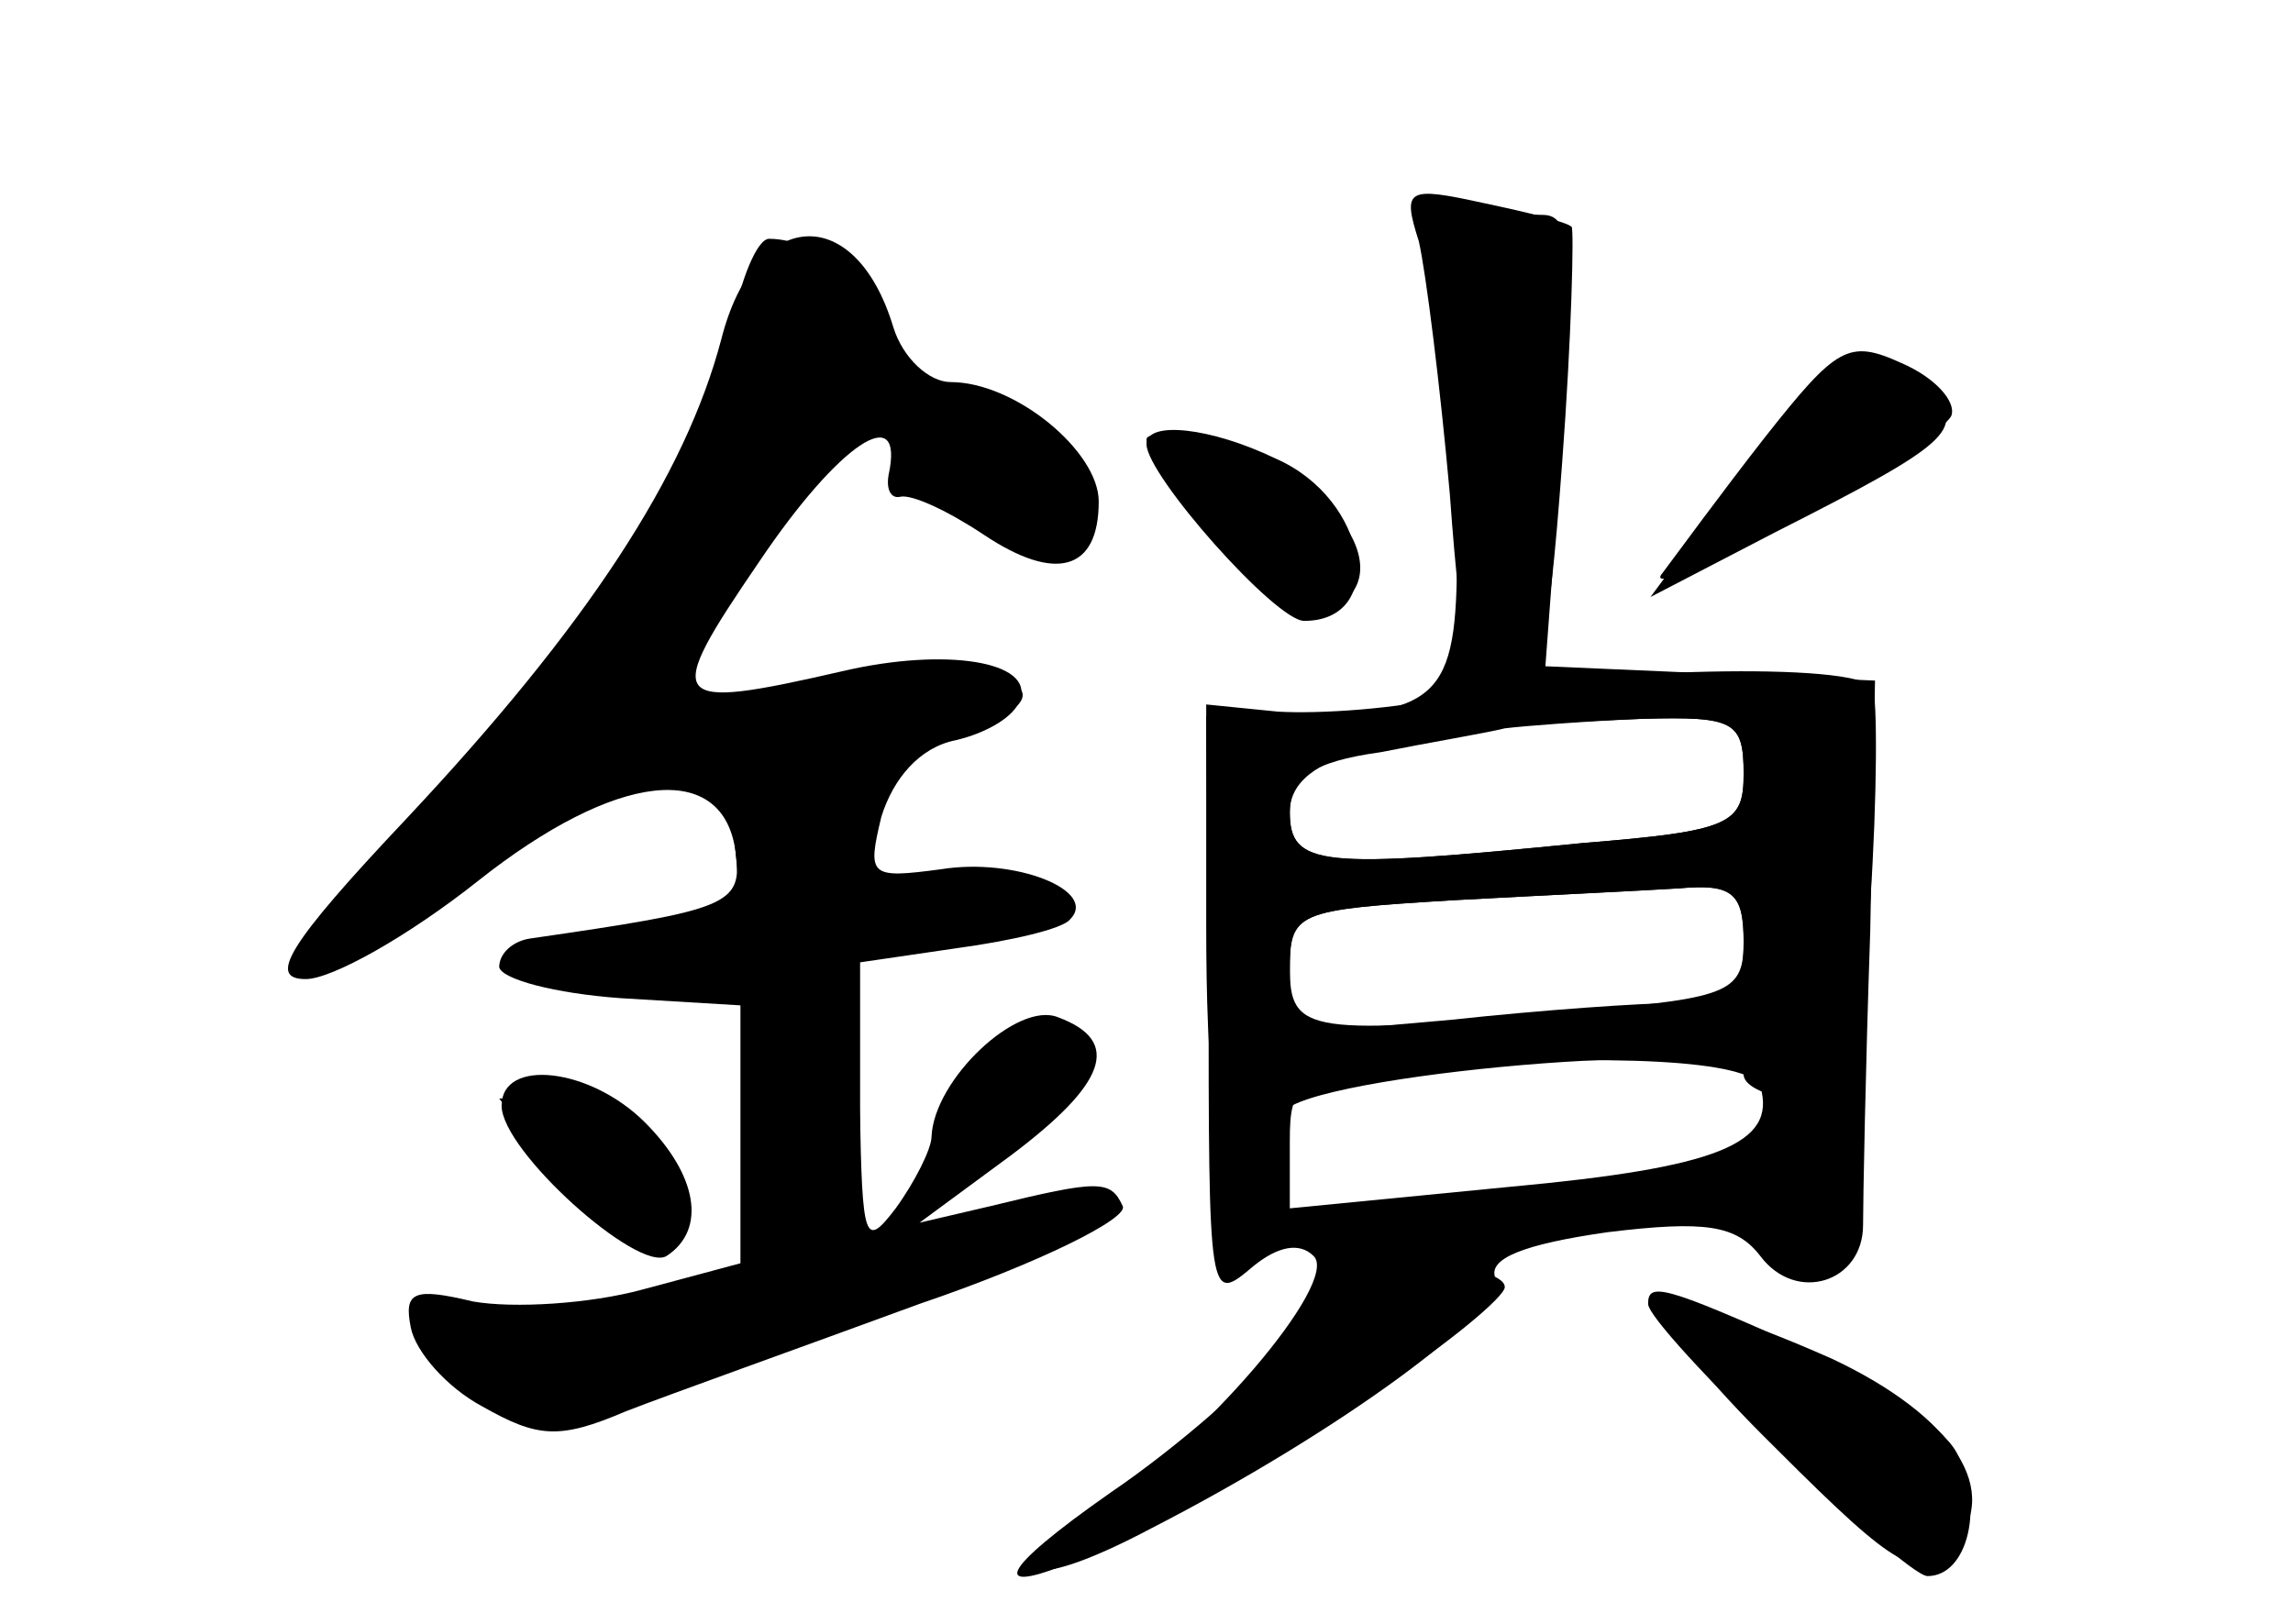 <?xml version="1.0" standalone="no"?>
<!DOCTYPE svg PUBLIC "-//W3C//DTD SVG 20010904//EN"
 "http://www.w3.org/TR/2001/REC-SVG-20010904/DTD/svg10.dtd">
<svg version="1.0" xmlns="http://www.w3.org/2000/svg"
 width="96pt" height="68pt" viewBox="0 0 96 68"
 preserveAspectRatio="xMidYMid meet">
<g transform="translate(0,68) scale(0.1,-0.1)" fill="#000000" stroke="none">
<g id="part-0" class="char-part">
  <path d="M598 595 c-3 -3 -2 -25 3 -48 4 -23 8 -67 9 -98 0 -62 -7 -69 -75
-69 l-30 0 1 -108 c0 -139 0 -138 19 -122 10 8 19 10 25 4 11 -11 -47 -79 -93
-108 -41 -28 -24 -32 25 -6 78 40 149 92 144 105 -3 8 12 14 47 19 41 5 54 3
64 -10 15 -20 43 -11 43 13 0 10 1 65 3 123 l2 105 -69 3 -69 3 7 94 c5 79 4
95 -8 95 -8 0 -21 2 -28 5 -8 3 -17 3 -20 0z m132 -239 c0 -21 -5 -24 -67 -29
-110 -11 -123 -10 -123 13 0 14 9 21 38 25 20 4 44 8 52 10 8 1 34 3 58 4 38
1 42 -1 42 -23z m0 -70 c0 -21 -5 -24 -67 -29 -116 -11 -123 -10 -123 18 0 23
3 24 68 28 37 2 79 4 95 5 22 2 27 -2 27 -22z m7 -61 c7 -24 -18 -34 -105 -42
l-92 -9 0 28 c0 25 3 27 53 31 82 6 140 3 144 -8z"/>
  <path d="M302 538 c-15 -57 -56 -120 -132 -201 -50 -53 -58 -67 -42 -67 11 0
43 18 72 41 58 46 103 51 108 12 3 -22 -3 -24 -86 -36 -7 -1 -13 -6 -13 -12 1
-5 23 -11 51 -13 l50 -3 0 -54 0 -54 -41 -11 c-22 -6 -54 -8 -71 -5 -25 6 -29
4 -26 -11 2 -10 15 -25 30 -33 23 -13 32 -14 60 -2 18 7 74 27 123 45 50 17
88 36 85 41 -5 11 -10 11 -55 0 l-30 -7 38 28 c40 30 47 48 20 58 -17 7 -52
-26 -53 -50 0 -5 -7 -19 -15 -30 -13 -17 -14 -14 -15 42 l0 61 41 6 c22 3 44
8 47 12 12 12 -23 26 -54 21 -30 -4 -31 -3 -25 22 5 16 16 29 31 32 13 3 25
10 27 17 6 16 -31 22 -74 12 -74 -17 -76 -14 -35 46 33 49 61 68 54 36 -1 -6
1 -10 5 -9 5 1 20 -6 35 -16 30 -20 48 -15 48 14 0 21 -35 50 -62 50 -9 0 -20
10 -24 23 -16 53 -58 50 -72 -5z"/>
  <path d="M728 480 l-37 -50 52 27 c73 37 80 43 66 59 -21 25 -43 15 -81 -36z"/>
  <path d="M480 496 c0 -4 5 -12 10 -19 6 -7 19 -23 30 -36 12 -14 26 -21 35
-17 34 13 4 58 -47 71 -16 4 -28 4 -28 1z"/>
  <path d="M210 217 c0 -19 57 -70 69 -63 17 11 13 34 -9 56 -23 23 -60 27 -60
7z"/>
  <path d="M744 73 c51 -51 59 -55 73 -41 22 23 1 55 -50 79 -79 35 -86 24 -23
-38z"/>
</g>
<g id="part-1" class="char-part">
  <path d="M306 542 c-7 -48 -70 -146 -139 -217 -73 -76 -40 -71 51 7 47 40 86
36 90 -9 3 -32 2 -33 -32 -33 -63 0 -75 -15 -16 -20 l55 -5 3 -54 c2 -30 -1
-58 -7 -64 -5 -5 -39 -12 -75 -14 -63 -5 -66 -7 -51 -23 24 -27 49 -30 92 -10
21 9 70 27 108 40 109 35 110 52 1 24 -26 -6 -26 -6 -26 54 l0 60 40 7 c51 9
52 25 1 25 -35 0 -39 3 -43 30 -4 27 -2 30 21 30 14 0 33 4 41 10 28 17 -20
24 -83 11 -32 -7 -60 -11 -62 -9 -1 2 16 31 39 65 l42 62 37 -30 c39 -32 71
-33 65 -2 -2 11 -20 23 -46 31 -30 10 -42 19 -42 33 0 17 -27 39 -48 39 -5 0
-12 -17 -16 -38z"/>
  <path d="M403 220 c-13 -34 -5 -38 27 -12 13 11 20 24 16 30 -13 21 -31 13
-43 -18z"/>
  <path d="M232 190 c24 -34 48 -39 48 -12 0 25 -19 42 -47 42 l-24 0 23 -30z"/>
</g>
<g id="part-2" class="char-part">
  <path d="M594 579 c3 -13 9 -61 13 -106 5 -69 9 -83 23 -83 14 0 18 15 24 96
4 53 5 98 4 99 -2 2 -18 6 -37 10 -32 7 -34 6 -27 -16z"/>
  <path d="M739 497 c-18 -23 -37 -49 -43 -57 -6 -7 18 2 53 21 36 19 66 40 68
45 2 6 -7 16 -21 22 -22 10 -27 7 -57 -31z"/>
  <path d="M480 494 c0 -13 54 -74 66 -74 35 0 27 51 -12 68 -27 13 -54 16 -54
6z"/>
</g>
<g id="part-3" class="char-part">
  <path d="M610 389 c-25 -6 -58 -8 -75 -7 l-30 3 0 -92 c0 -66 4 -93 12 -93 7
0 16 6 20 14 10 16 193 32 193 16 0 -5 11 -10 24 -10 22 0 23 4 29 82 3 45 3
86 1 90 -7 11 -117 8 -174 -3z m120 -33 c0 -21 -5 -24 -67 -29 -111 -11 -123
-10 -123 13 0 24 41 35 148 39 38 1 42 -1 42 -23z m0 -71 c0 -21 -5 -25 -27
-25 -16 0 -58 -3 -95 -7 l-68 -6 0 26 c0 25 2 26 68 30 37 2 79 4 95 5 23 2
27 -2 27 -23z"/>
</g>
<g id="part-4" class="char-part">
  <path d="M540 120 c-14 -17 -47 -46 -75 -65 -97 -68 4 -29 112 43 29 19 53 39
53 43 0 5 -15 9 -33 9 -25 0 -39 -8 -57 -30z"/>
  <path d="M690 134 c0 -10 107 -114 117 -114 17 0 24 30 12 52 -6 11 -35 31
-65 44 -58 26 -64 27 -64 18z"/>
</g>
</g>
</svg>